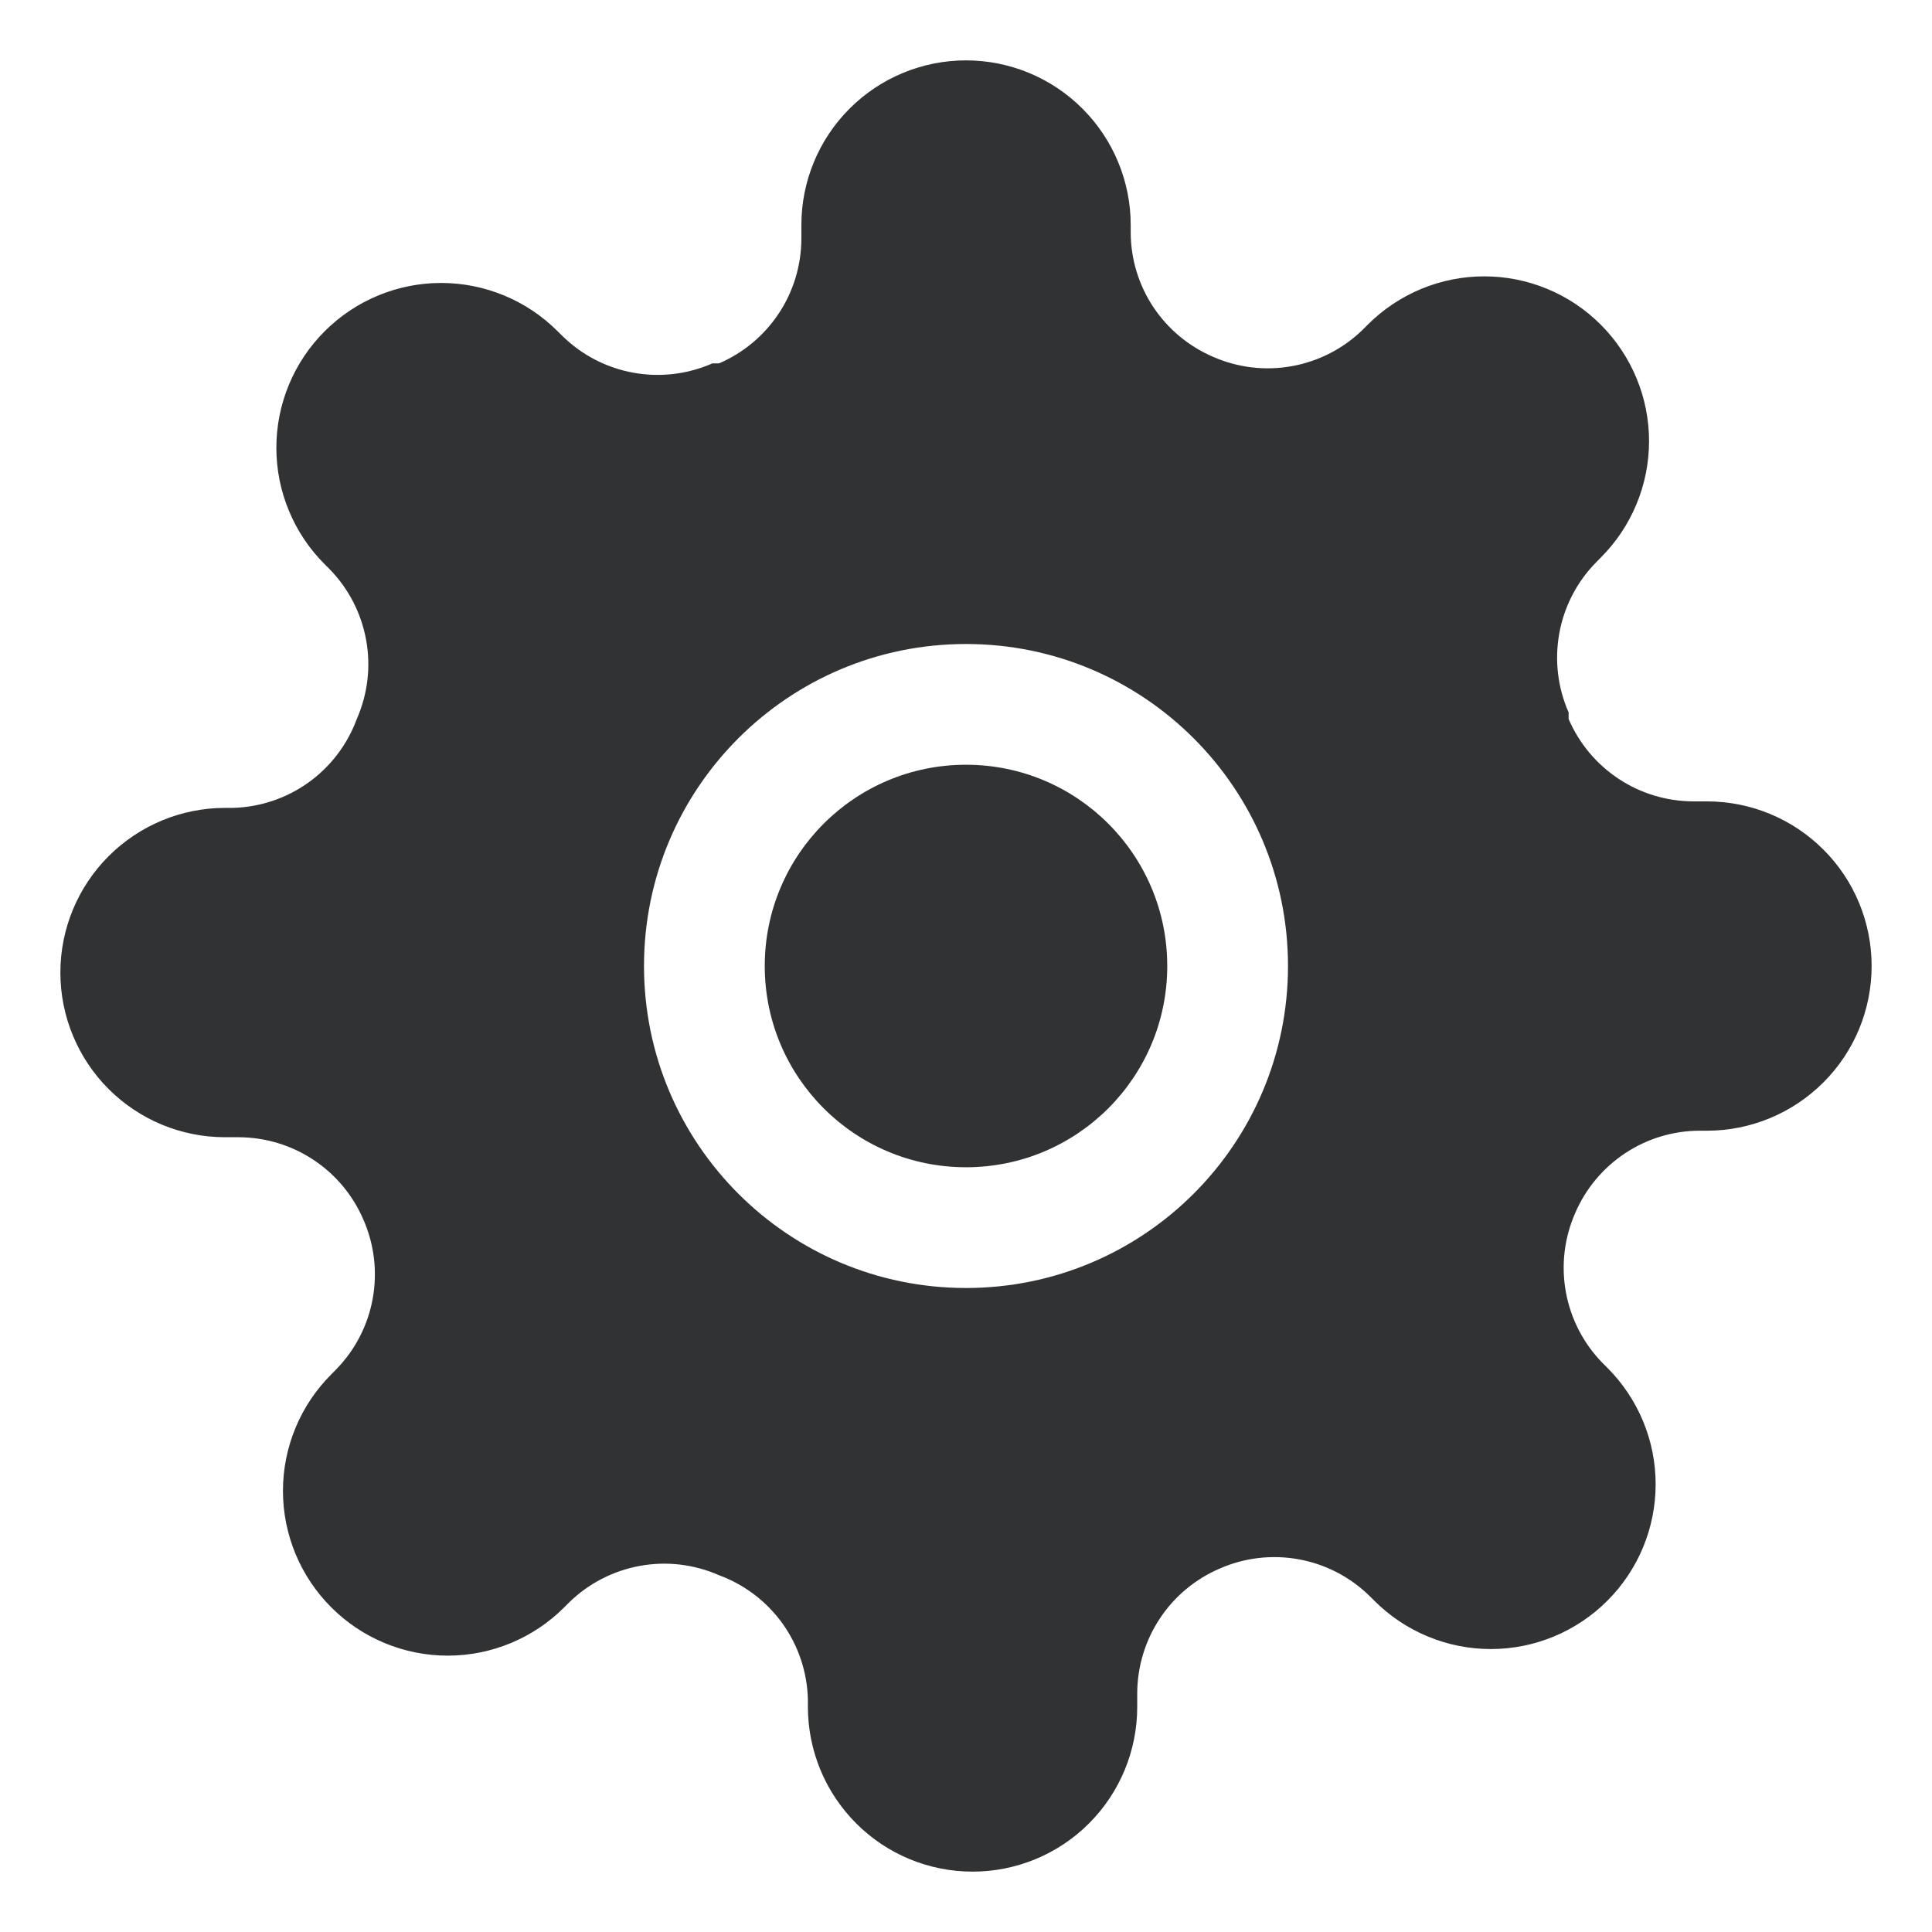 <svg width="24" height="24" viewBox="0 0 24 24" fill="none" xmlns="http://www.w3.org/2000/svg">
    <g clip-path="url(#clip0_53_4008)">
        <path
            d="M9.5 12C9.5 10.619 10.619 9.5 12 9.5C13.381 9.5 14.5 10.619 14.5 12C14.5 13.381 13.381 14.5 12 14.5C10.619 14.5 9.5 13.381 9.5 12Z"
            fill="#303233" />
        <path fill-rule="evenodd" clip-rule="evenodd"
            d="M19.452 16.051C19.391 15.719 19.432 15.377 19.568 15.068C19.698 14.766 19.913 14.508 20.188 14.326C20.462 14.144 20.783 14.047 21.113 14.046H21.204C21.747 14.046 22.267 13.83 22.651 13.446C23.035 13.063 23.25 12.543 23.25 12C23.25 11.457 23.035 10.937 22.651 10.554C22.267 10.17 21.747 9.955 21.204 9.955H21.031C20.702 9.953 20.38 9.856 20.106 9.674C19.831 9.492 19.616 9.234 19.486 8.932V8.85C19.35 8.542 19.31 8.199 19.37 7.868C19.43 7.536 19.588 7.23 19.824 6.989L19.885 6.927C20.075 6.737 20.226 6.512 20.329 6.263C20.432 6.015 20.485 5.749 20.485 5.48C20.485 5.211 20.432 4.945 20.329 4.697C20.226 4.449 20.075 4.223 19.885 4.033C19.695 3.843 19.47 3.692 19.221 3.589C18.973 3.486 18.707 3.433 18.438 3.433C18.169 3.433 17.903 3.486 17.655 3.589C17.407 3.692 17.181 3.843 16.991 4.033L16.93 4.094C16.689 4.33 16.382 4.488 16.051 4.548C15.719 4.609 15.377 4.568 15.068 4.432C14.766 4.302 14.508 4.087 14.326 3.813C14.144 3.538 14.047 3.217 14.046 2.888V2.795C14.046 2.253 13.83 1.733 13.446 1.349C13.063 0.966 12.543 0.75 12 0.75C11.457 0.75 10.937 0.966 10.554 1.349C10.17 1.733 9.955 2.253 9.955 2.795V2.969C9.953 3.298 9.856 3.62 9.674 3.894C9.492 4.169 9.234 4.384 8.932 4.514H8.85C8.542 4.65 8.199 4.69 7.868 4.63C7.536 4.57 7.23 4.412 6.989 4.176L6.927 4.115C6.737 3.925 6.512 3.774 6.263 3.671C6.015 3.568 5.749 3.515 5.48 3.515C5.211 3.515 4.945 3.568 4.697 3.671C4.449 3.774 4.223 3.925 4.033 4.115C3.843 4.305 3.692 4.53 3.589 4.779C3.486 5.027 3.433 5.293 3.433 5.562C3.433 5.831 3.486 6.097 3.589 6.345C3.692 6.594 3.843 6.819 4.033 7.009L4.094 7.07C4.33 7.311 4.488 7.618 4.548 7.949C4.609 8.281 4.568 8.623 4.432 8.932C4.315 9.25 4.105 9.525 3.83 9.722C3.554 9.919 3.226 10.028 2.888 10.036H2.795C2.253 10.036 1.733 10.252 1.349 10.636C0.966 11.019 0.75 11.539 0.75 12.082C0.75 12.624 0.966 13.145 1.349 13.528C1.733 13.912 2.253 14.127 2.795 14.127H2.969C3.298 14.129 3.62 14.226 3.894 14.408C4.169 14.589 4.384 14.848 4.514 15.15C4.65 15.459 4.69 15.801 4.63 16.132C4.57 16.464 4.412 16.77 4.176 17.011L4.115 17.073C3.925 17.263 3.774 17.488 3.671 17.737C3.568 17.985 3.515 18.251 3.515 18.52C3.515 18.789 3.568 19.055 3.671 19.303C3.774 19.552 3.925 19.777 4.115 19.967C4.305 20.157 4.53 20.308 4.779 20.411C5.027 20.514 5.293 20.567 5.562 20.567C5.831 20.567 6.097 20.514 6.345 20.411C6.594 20.308 6.819 20.157 7.009 19.967L7.07 19.906C7.311 19.67 7.618 19.512 7.949 19.452C8.281 19.391 8.623 19.432 8.932 19.568C9.25 19.685 9.525 19.895 9.722 20.17C9.919 20.446 10.028 20.774 10.036 21.113V21.204C10.036 21.747 10.252 22.267 10.636 22.651C11.019 23.035 11.539 23.25 12.082 23.25C12.624 23.25 13.145 23.035 13.528 22.651C13.912 22.267 14.127 21.747 14.127 21.204V21.031C14.129 20.702 14.226 20.38 14.408 20.106C14.589 19.831 14.848 19.616 15.15 19.486C15.459 19.35 15.801 19.31 16.132 19.37C16.464 19.43 16.77 19.588 17.011 19.824L17.073 19.885C17.263 20.075 17.488 20.226 17.737 20.329C17.985 20.432 18.251 20.485 18.52 20.485C18.789 20.485 19.055 20.432 19.303 20.329C19.552 20.226 19.777 20.075 19.967 19.885C20.157 19.695 20.308 19.47 20.411 19.221C20.514 18.973 20.567 18.707 20.567 18.438C20.567 18.169 20.514 17.903 20.411 17.655C20.308 17.407 20.157 17.181 19.967 16.991L19.906 16.93C19.67 16.689 19.512 16.382 19.452 16.051ZM12 8C9.791 8 8 9.791 8 12C8 14.209 9.791 16 12 16C14.209 16 16 14.209 16 12C16 9.791 14.209 8 12 8Z"
            fill="#303233" />
    </g>
    <defs>
        <clipPath id="clip0_53_4008">
            <rect width="24" height="24" fill="white" />
        </clipPath>
    </defs>
</svg>
